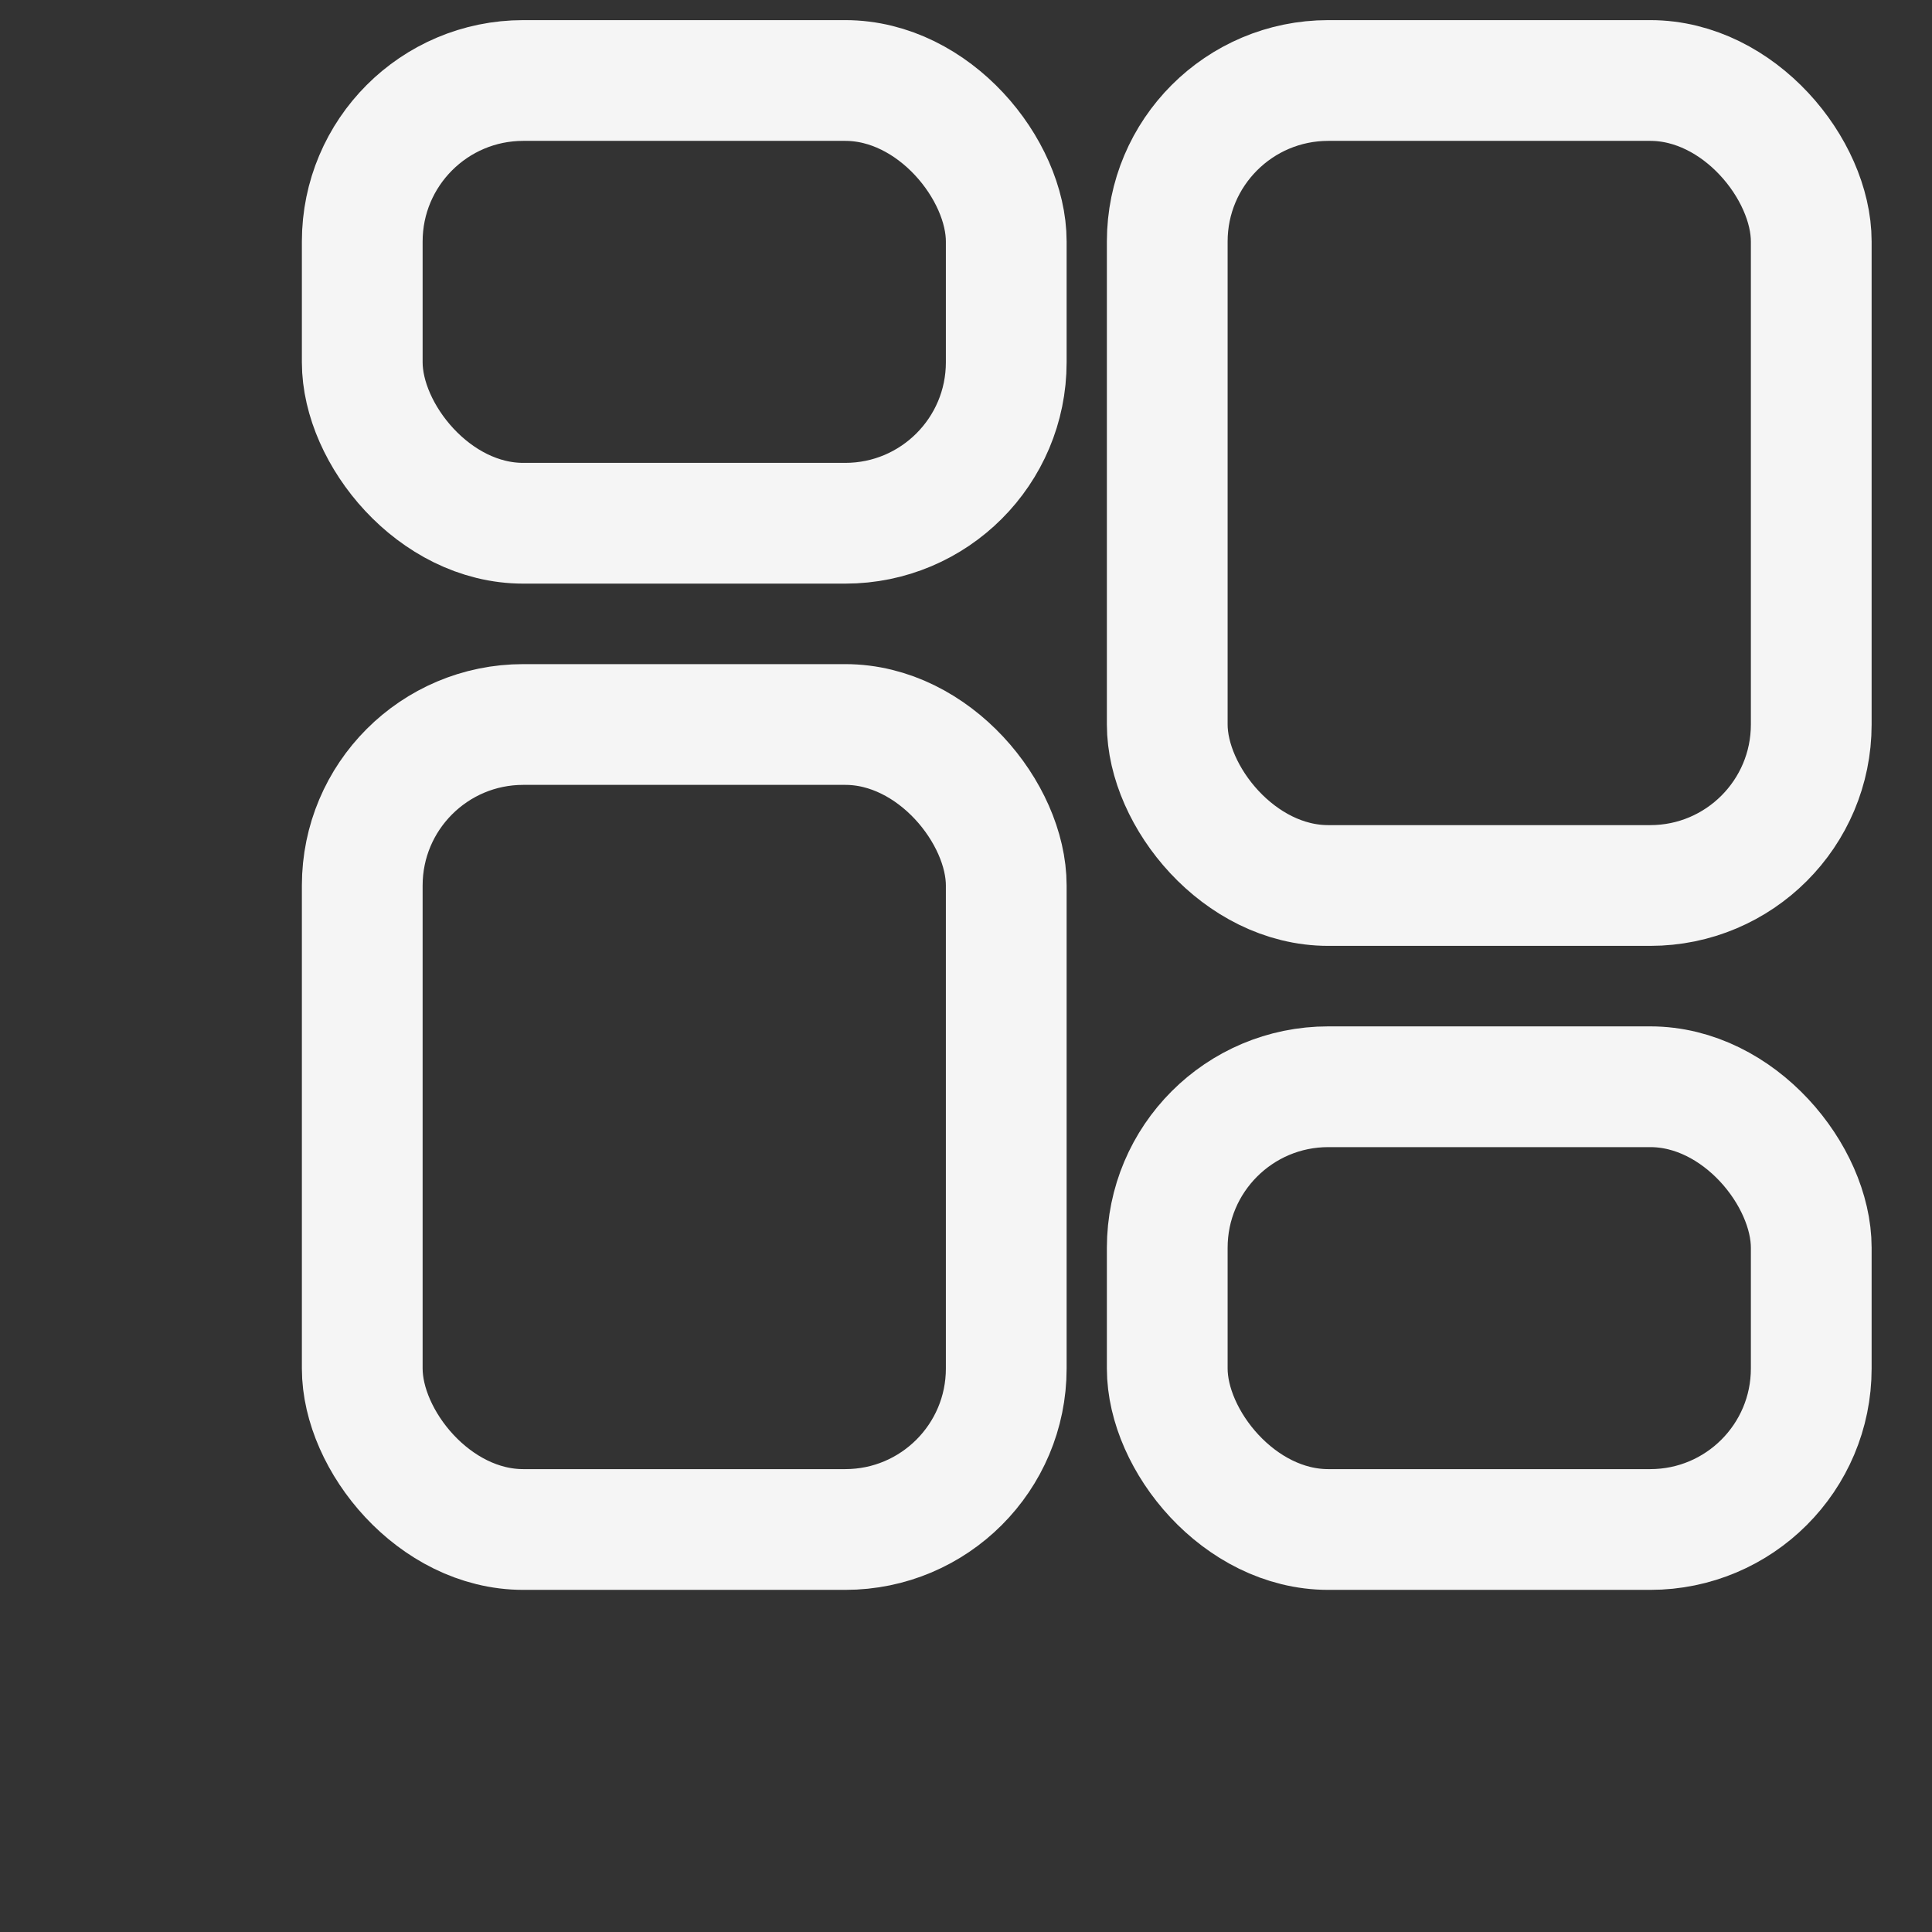 <svg
    width="21"
    height="21"
    viewBox="0 0 24 24"
    fill="none"
    xmlns="http://www.w3.org/2000/svg"
    stroke="#F5F5F5F5"
    stroke-width="1.5"
    stroke-linecap="round"
    stroke-linejoin="round">
    
    <rect x="0" y="0" width="24" height="24" fill="#333333" stroke="none"/>
    
    <rect x="4.5" y="1" width="8" height="5.5" stroke="#F5F5F5F5" stroke-width="1.5" rx="2" />
    
    <rect x="14.5" y="1" width="8" height="10" stroke="#F5F5F5F5" stroke-width="1.5" rx="2" />
    
    <rect x="4.5" y="9" width="8" height="10" stroke="#F5F5F5F5" stroke-width="1.5" rx="2" />
    
    <rect x="14.5" y="13.5" width="8" height="5.5" stroke="#F5F5F5F5" stroke-width="1.5" rx="2" />
</svg>
